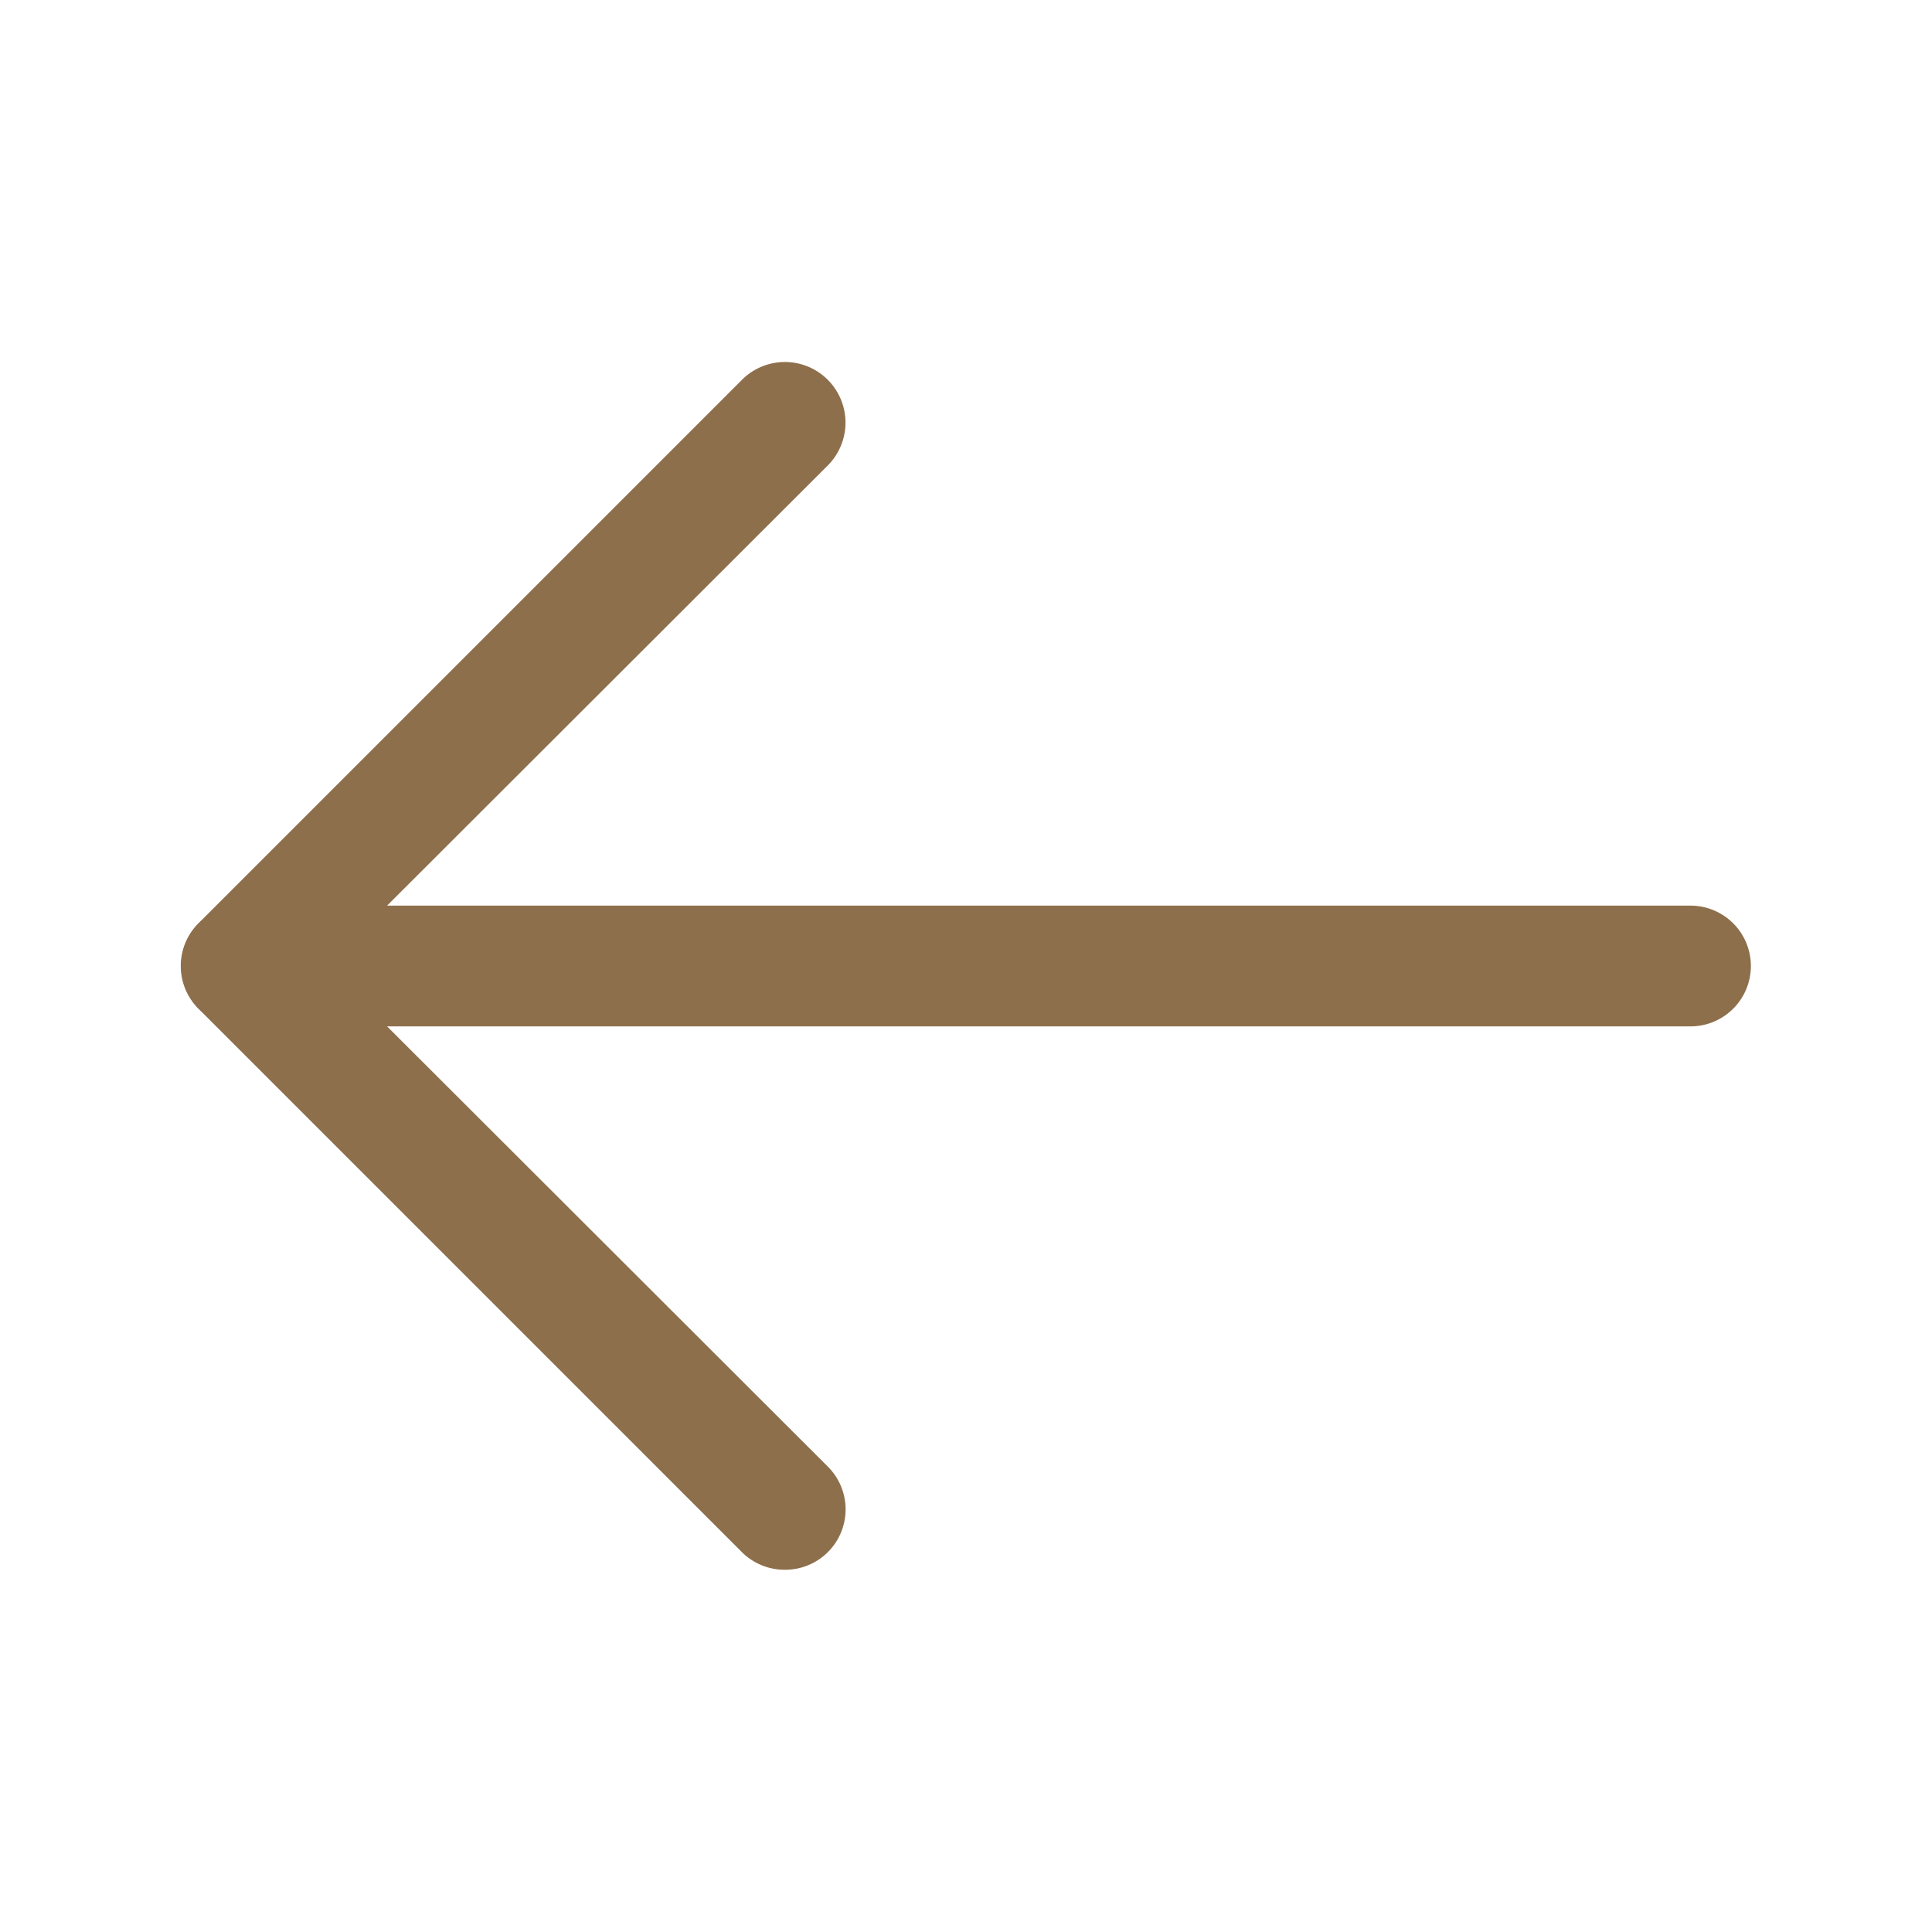 <?xml version="1.0" ?><svg viewBox="0 0 32 32" xmlns="http://www.w3.org/2000/svg"><defs><style>.cls-1{fill:none;}</style></defs><title/><g data-name="Layer 2" id="Layer_2"><path d="M13,26a1,1,0,0,1-.71-.29l-9-9a1,1,0,0,1,0-1.42l9-9a1,1,0,1,1,1.42,1.42L5.41,16l8.3,8.29a1,1,0,0,1,0,1.42A1,1,0,0,1,13,26Z" fill="#8E6F4C" /><path d="M28,17H4a1,1,0,0,1,0-2H28a1,1,0,0,1,0,2Z" fill="#8E6F4C"/></g><g id="frame"><rect class="cls-1" height="32" width="32" /></g></svg>